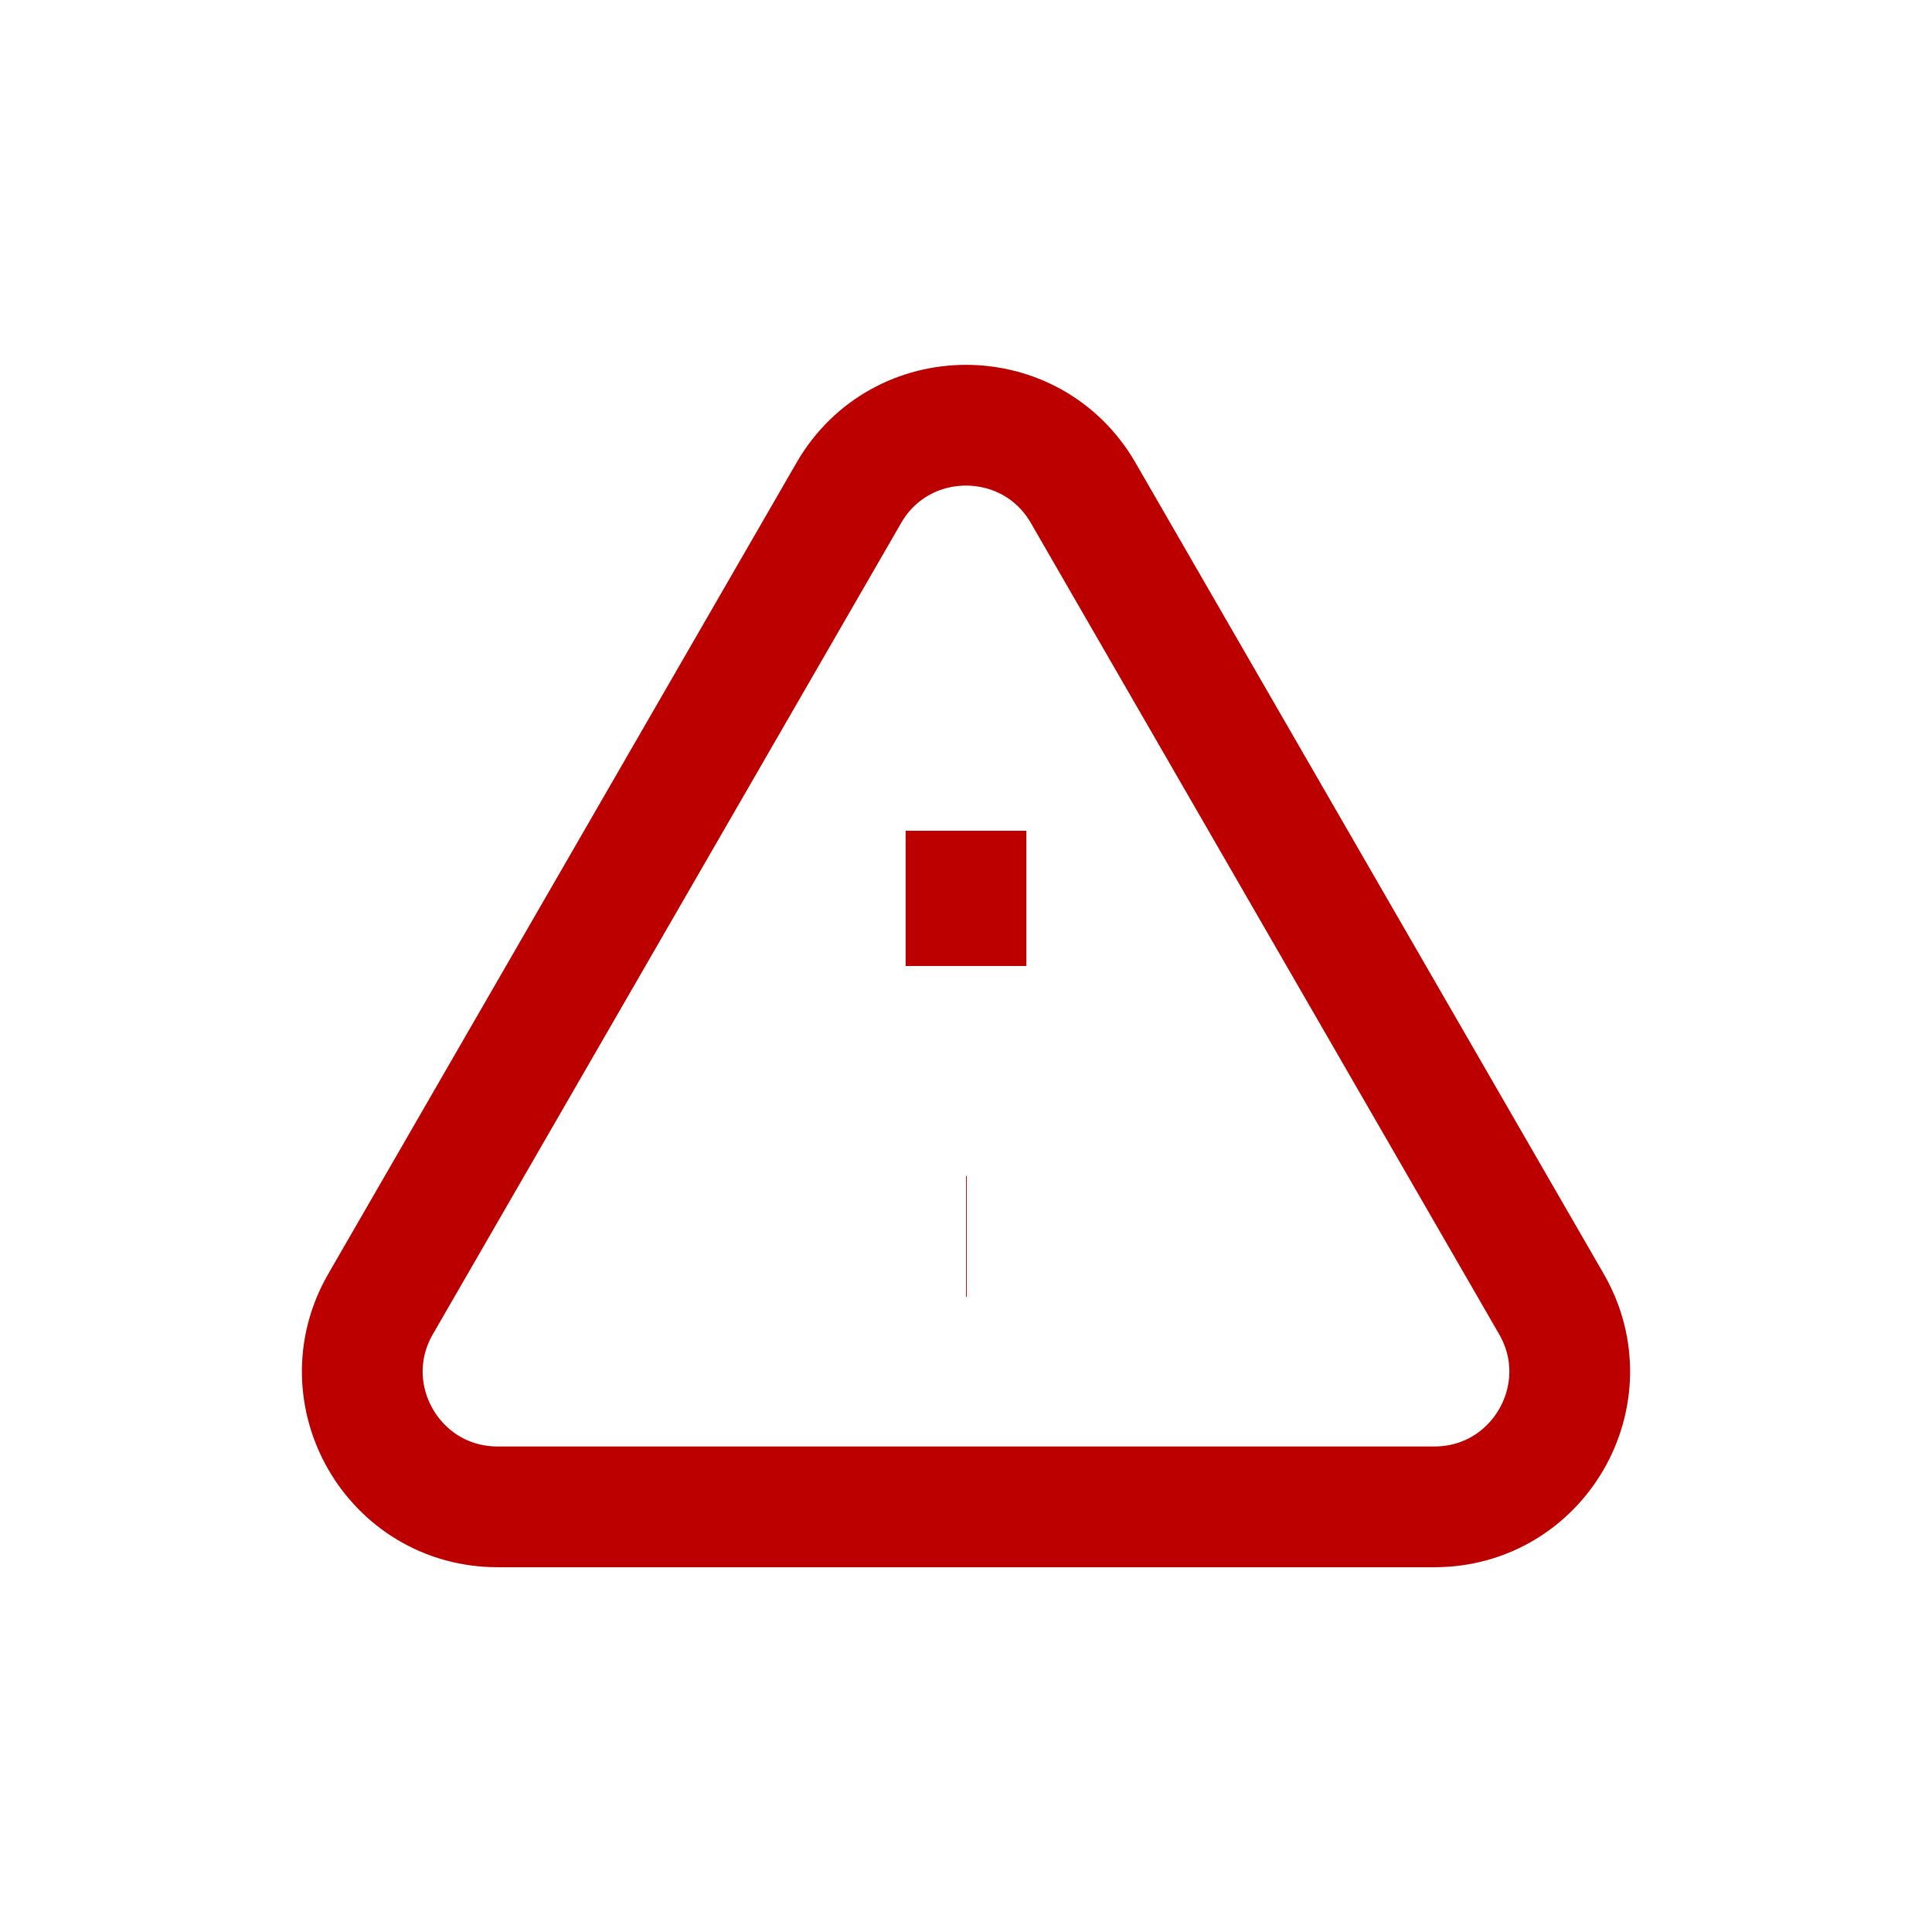 <svg width="16" height="16" viewBox="0 0 16 16" fill="none" xmlns="http://www.w3.org/2000/svg">
<path d="M8 6.88V8M8 10.239H8.006M4.121 12.479H11.879C12.741 12.479 13.279 11.546 12.848 10.799L8.97 4.081C8.539 3.335 7.461 3.335 7.03 4.081L3.152 10.799C2.721 11.546 3.259 12.479 4.121 12.479Z" stroke="#BC0000" strokeWidth="1.13" strokeLinecap="round" strokeLinejoin="round"/>
</svg>
